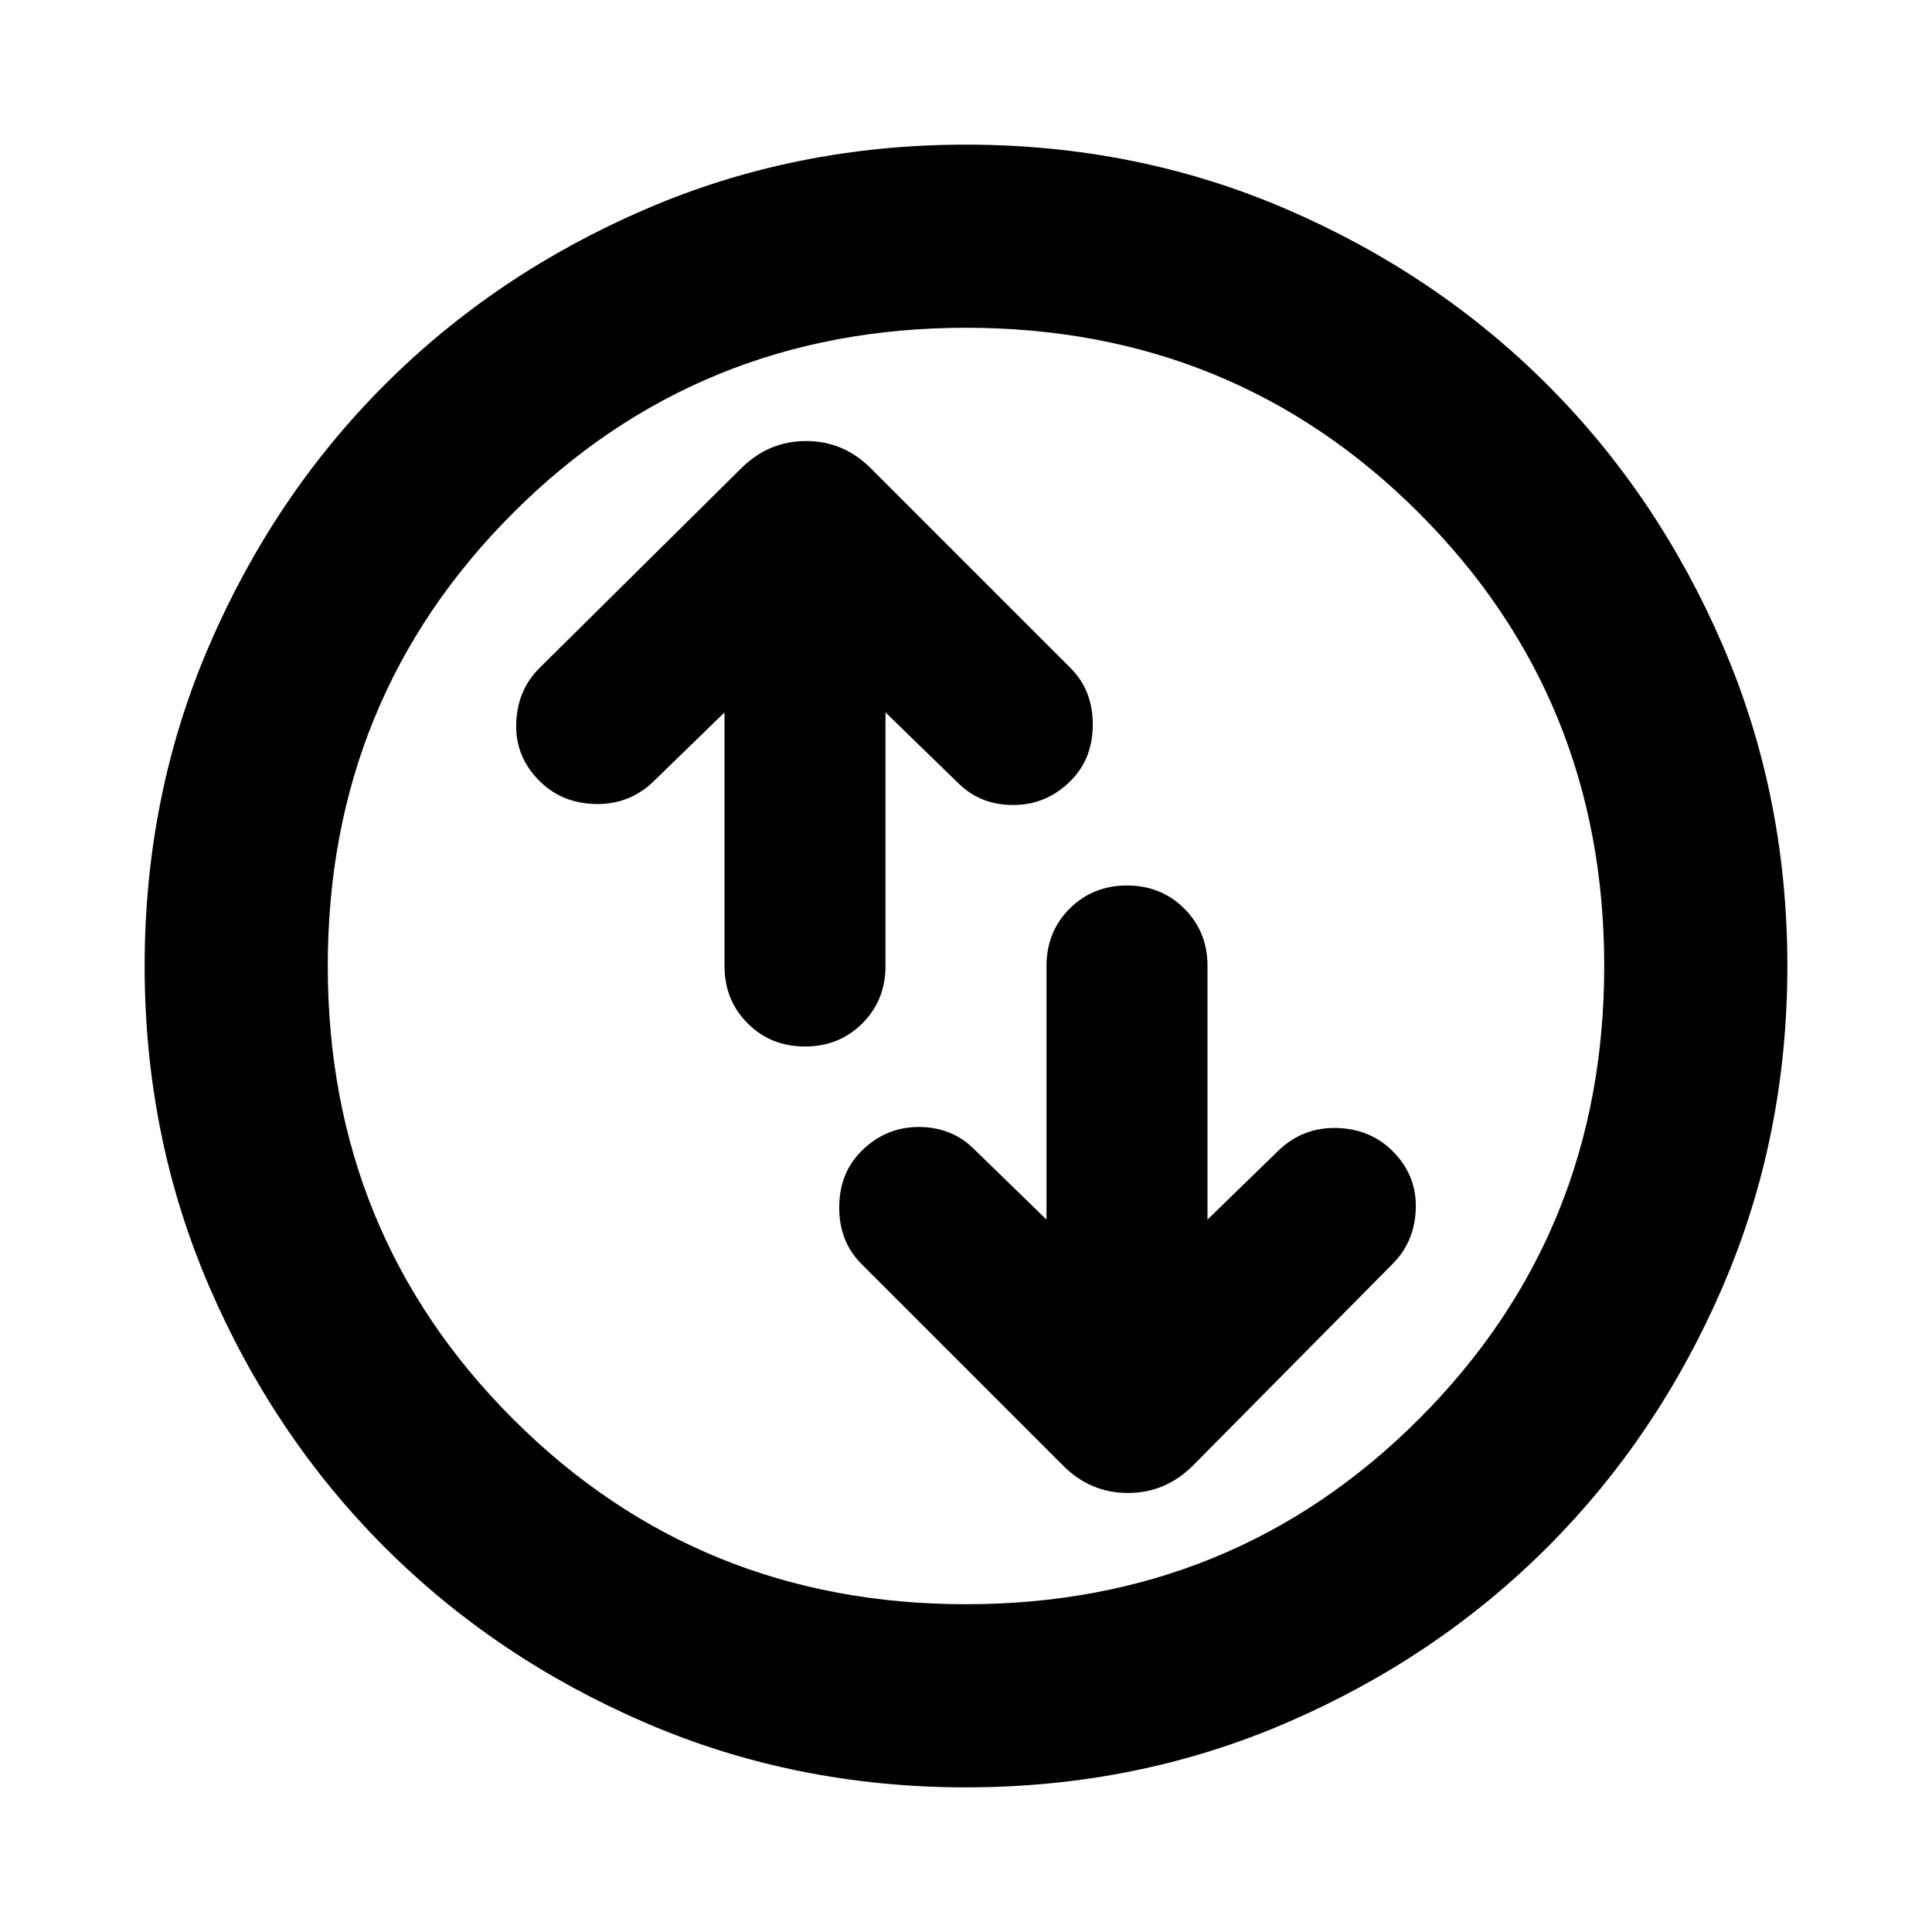 <svg aria-hidden="true" viewBox="0 -960 960 960" fill="currentColor">
  <path d="M360-606v126q0 17 11.5 28.5T400-440q17 0 28.5-11.5T440-480v-126l36 35q11 11 27.5 11t28.5-12q11-11 11-28t-11-28l-99.174-99.174q-13.594-13.674-32.286-13.674t-32.366 13.674L268-628q-11 11-11.5 27.5T268-572q11 11 27.5 11.5T324-571l36-35Zm160 252-36-35q-11-11-27.5-11T428-388q-11 11-11 28t11 28l100.174 100.174q13.594 13.674 32.286 13.674t32.366-13.674L692-332q11-11 11.5-27.5T692-388q-11-11-27.5-11.5T636-389l-36 35v-126q0-17-11.5-28.5T560-520q-17 0-28.5 11.5T520-480v126ZM480-71.87q-84.913 0-159.345-32.117-74.432-32.118-129.491-87.177-55.059-55.059-87.177-129.491Q71.869-395.087 71.869-480t32.118-159.345q32.118-74.432 87.177-129.491 55.059-55.059 129.491-87.177Q395.087-888.131 480-888.131t159.345 32.118q74.432 32.118 129.491 87.177 55.059 55.059 87.177 129.491Q888.131-564.913 888.131-480t-32.118 159.345q-32.118 74.432-87.177 129.491-55.059 55.059-129.491 87.177Q564.913-71.869 480-71.869Zm0-91q133.043 0 225.087-92.043Q797.13-346.957 797.13-480t-92.043-225.087Q613.043-797.13 480-797.13t-225.087 92.043Q162.87-613.043 162.87-480t92.043 225.087Q346.957-162.87 480-162.87ZM480-480Z"/>
</svg>

